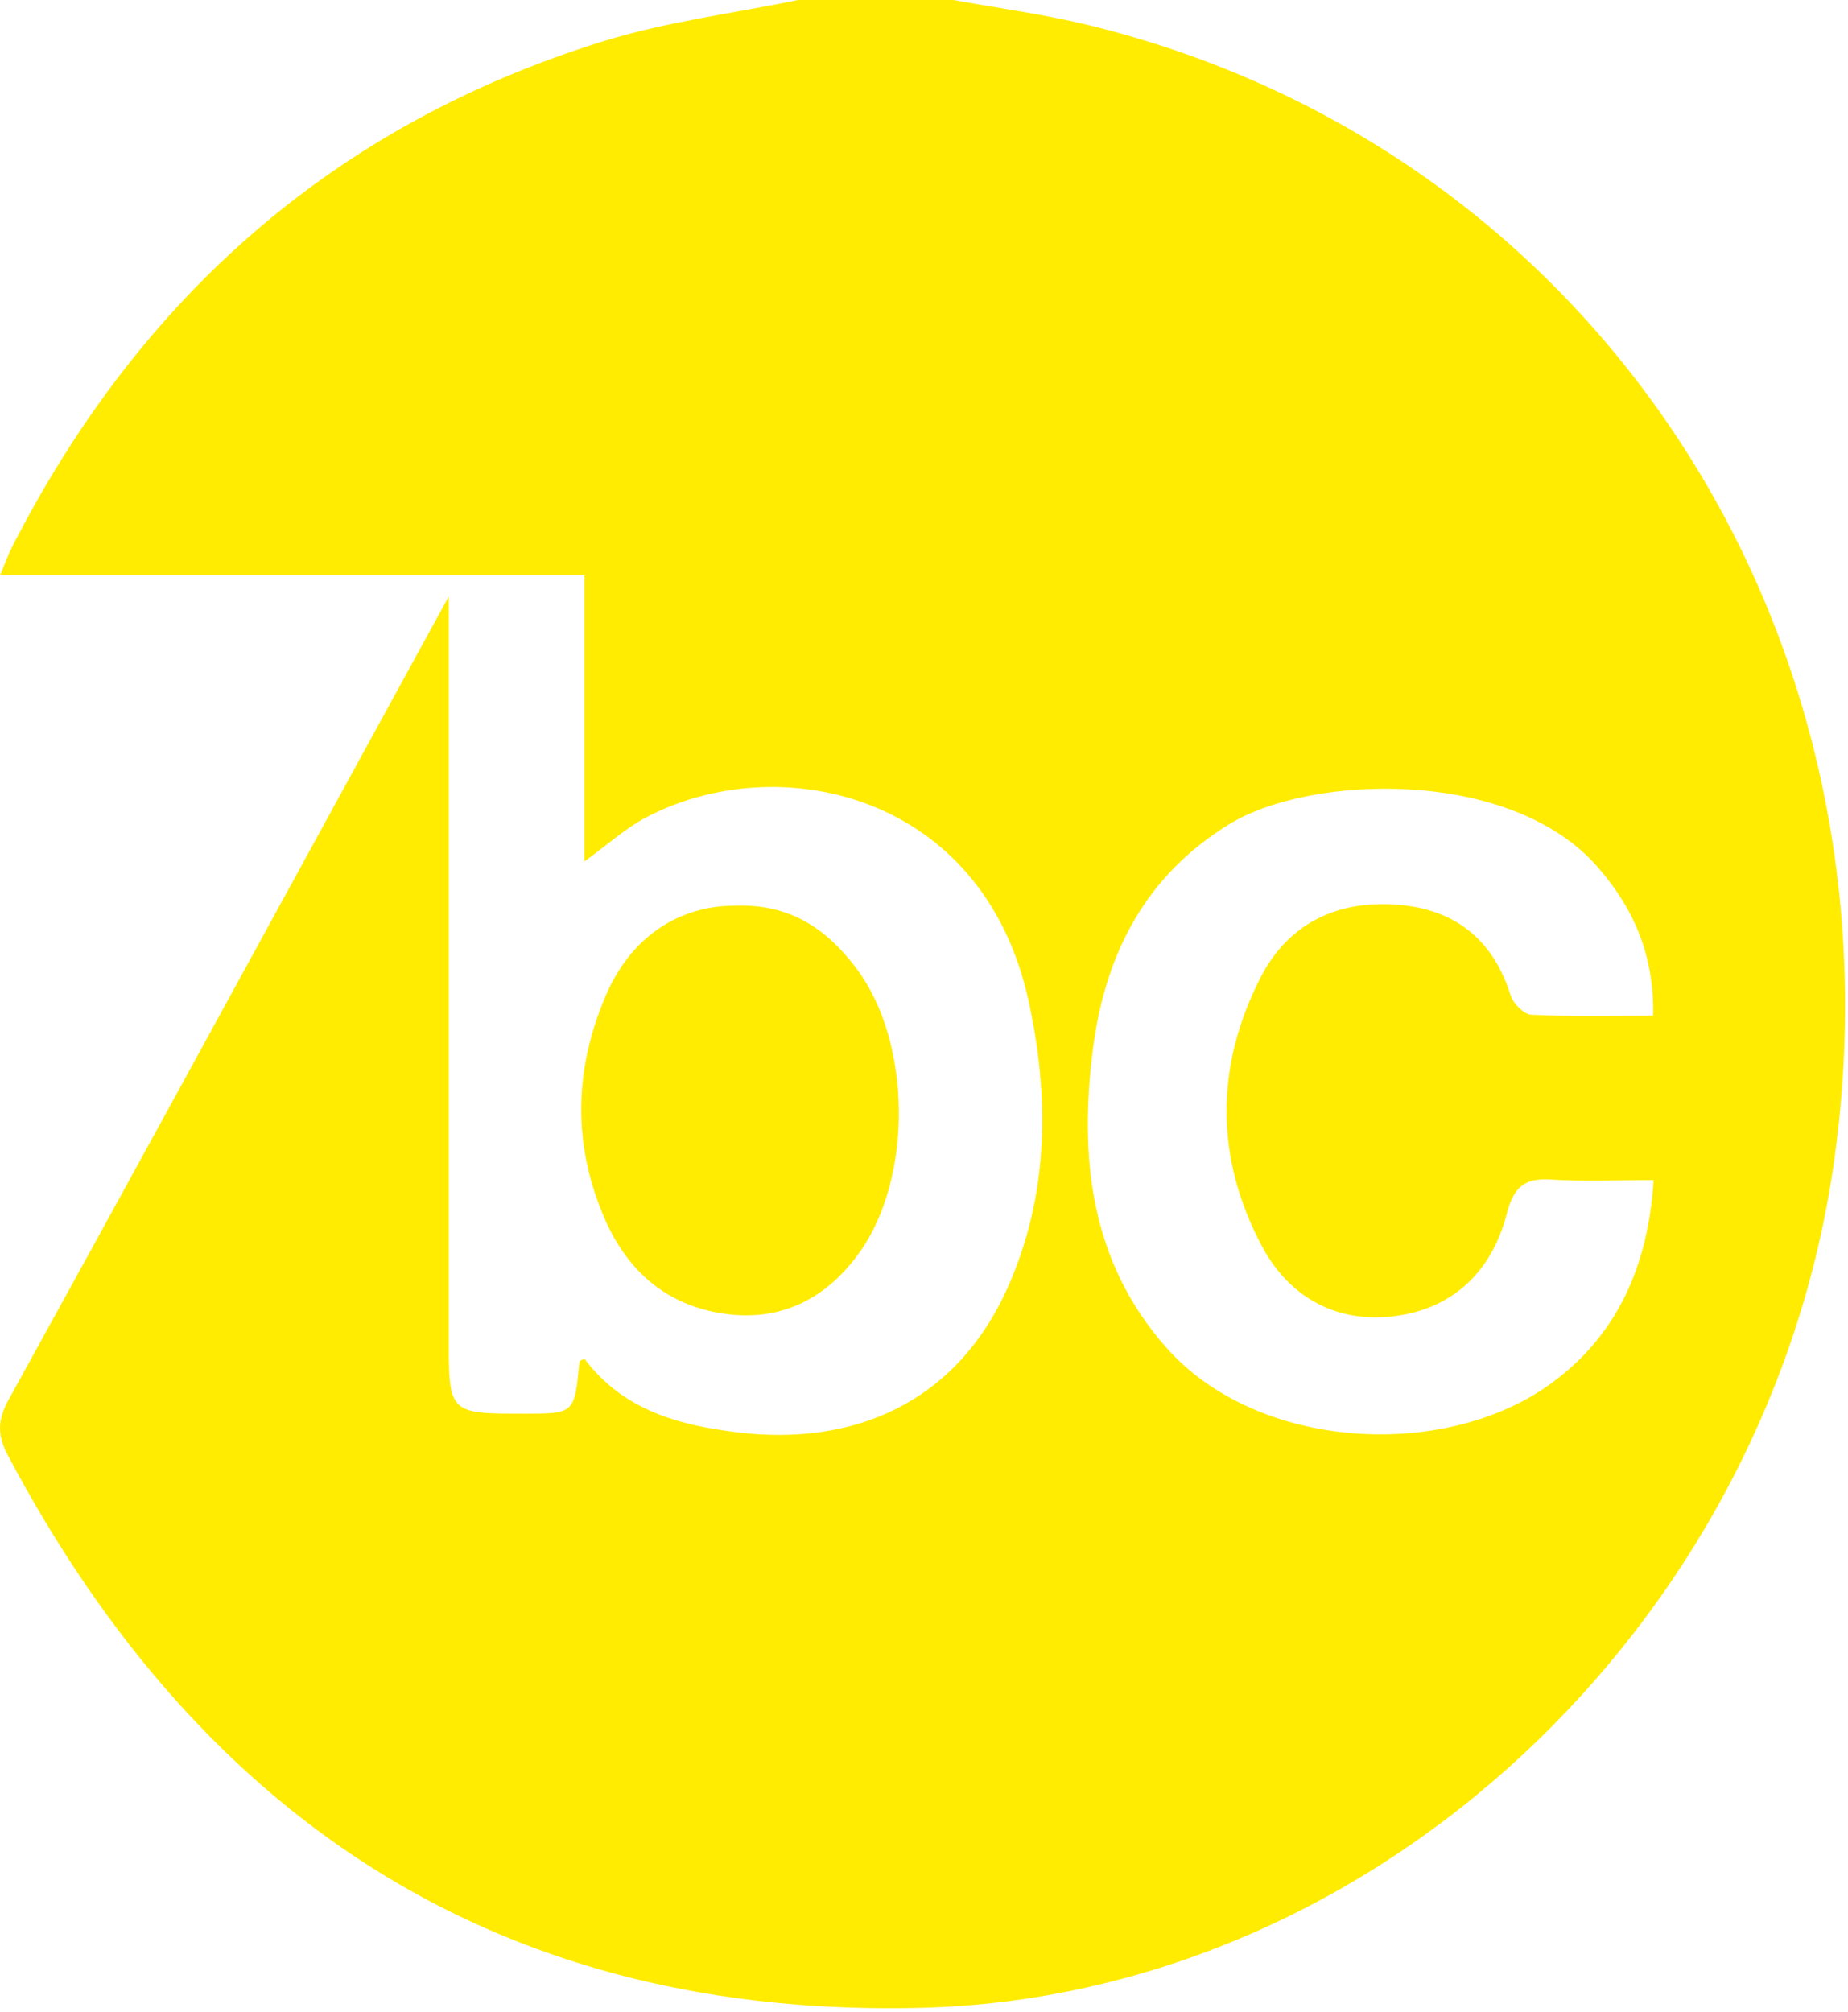 <?xml version="1.0" encoding="UTF-8"?>
<svg width="34px" height="37px" viewBox="0 0 34 37" version="1.1" xmlns="http://www.w3.org/2000/svg" xmlns:xlink="http://www.w3.org/1999/xlink">
    <!-- Generator: Sketch 51.1 (57501) - http://www.bohemiancoding.com/sketch -->
    <title>icon_bc_s</title>
    <desc>Created with Sketch.</desc>
    <defs></defs>
    <g id="Page-1" stroke="none" stroke-width="1" fill="none" fill-rule="evenodd">
        <g id="tour" transform="translate(-529, -2279)" fill="#FFEC00">
            <path d="M540.138,2297.328 C539.565,2298.679 539.532,2300.043 540.122,2301.408 C540.552,2302.4 541.28,2303.007 542.306,2303.16 C543.355,2303.318 544.209,2302.895 544.829,2302.014 C545.794,2300.639 545.772,2298.175 544.767,2296.826 C544.243,2296.125 543.581,2295.624 542.54,2295.657 C541.498,2295.654 540.607,2296.221 540.138,2297.328 M559.414,2297.681 C559.438,2296.571 559.057,2295.709 558.398,2294.951 C556.8,2293.112 553.115,2293.242 551.621,2294.156 C550.091,2295.093 549.343,2296.518 549.113,2298.259 C548.847,2300.274 549.056,2302.207 550.464,2303.792 C552.138,2305.68 555.577,2305.872 557.538,2304.445 C558.731,2303.578 559.325,2302.312 559.423,2300.705 C558.753,2300.705 558.142,2300.734 557.534,2300.695 C557.054,2300.664 556.85,2300.826 556.721,2301.328 C556.43,2302.452 555.651,2303.121 554.547,2303.219 C553.546,2303.309 552.704,2302.837 552.217,2301.92 C551.353,2300.297 551.356,2298.613 552.191,2296.981 C552.715,2295.959 553.636,2295.549 554.736,2295.642 C555.758,2295.728 556.466,2296.266 556.794,2297.309 C556.841,2297.46 557.039,2297.657 557.176,2297.664 C557.903,2297.699 558.635,2297.681 559.414,2297.681 M543.683,2279 L546.54,2279 C547.356,2279.149 548.18,2279.258 548.986,2279.452 C558.303,2281.701 564.129,2290.565 562.743,2300.366 C561.533,2308.914 554.272,2315.728 545.926,2315.93 C538.369,2316.11 532.772,2312.626 529.14,2305.758 C528.948,2305.392 528.954,2305.115 529.156,2304.749 C531.289,2300.883 533.404,2297.007 535.524,2293.135 C536.083,2292.115 536.642,2291.095 537.256,2289.971 L537.256,2303.586 C537.256,2305.001 537.256,2305.001 538.643,2305.001 C539.57,2305.001 539.57,2305 539.661,2304.045 C539.663,2304.025 539.718,2304.008 539.752,2303.99 C540.465,2304.94 541.49,2305.212 542.565,2305.344 C544.675,2305.602 546.581,2304.832 547.545,2302.669 C548.302,2300.969 548.308,2299.184 547.929,2297.43 C547.095,2293.569 543.305,2292.757 540.882,2294.037 C540.508,2294.235 540.184,2294.531 539.751,2294.845 L539.751,2289.581 L529.001,2289.581 C529.094,2289.359 529.146,2289.21 529.217,2289.07 C531.596,2284.409 535.212,2281.278 540.089,2279.762 C541.256,2279.4 542.484,2279.248 543.683,2279" id="icon_bc_s"></path>
        </g>
    </g>
</svg>